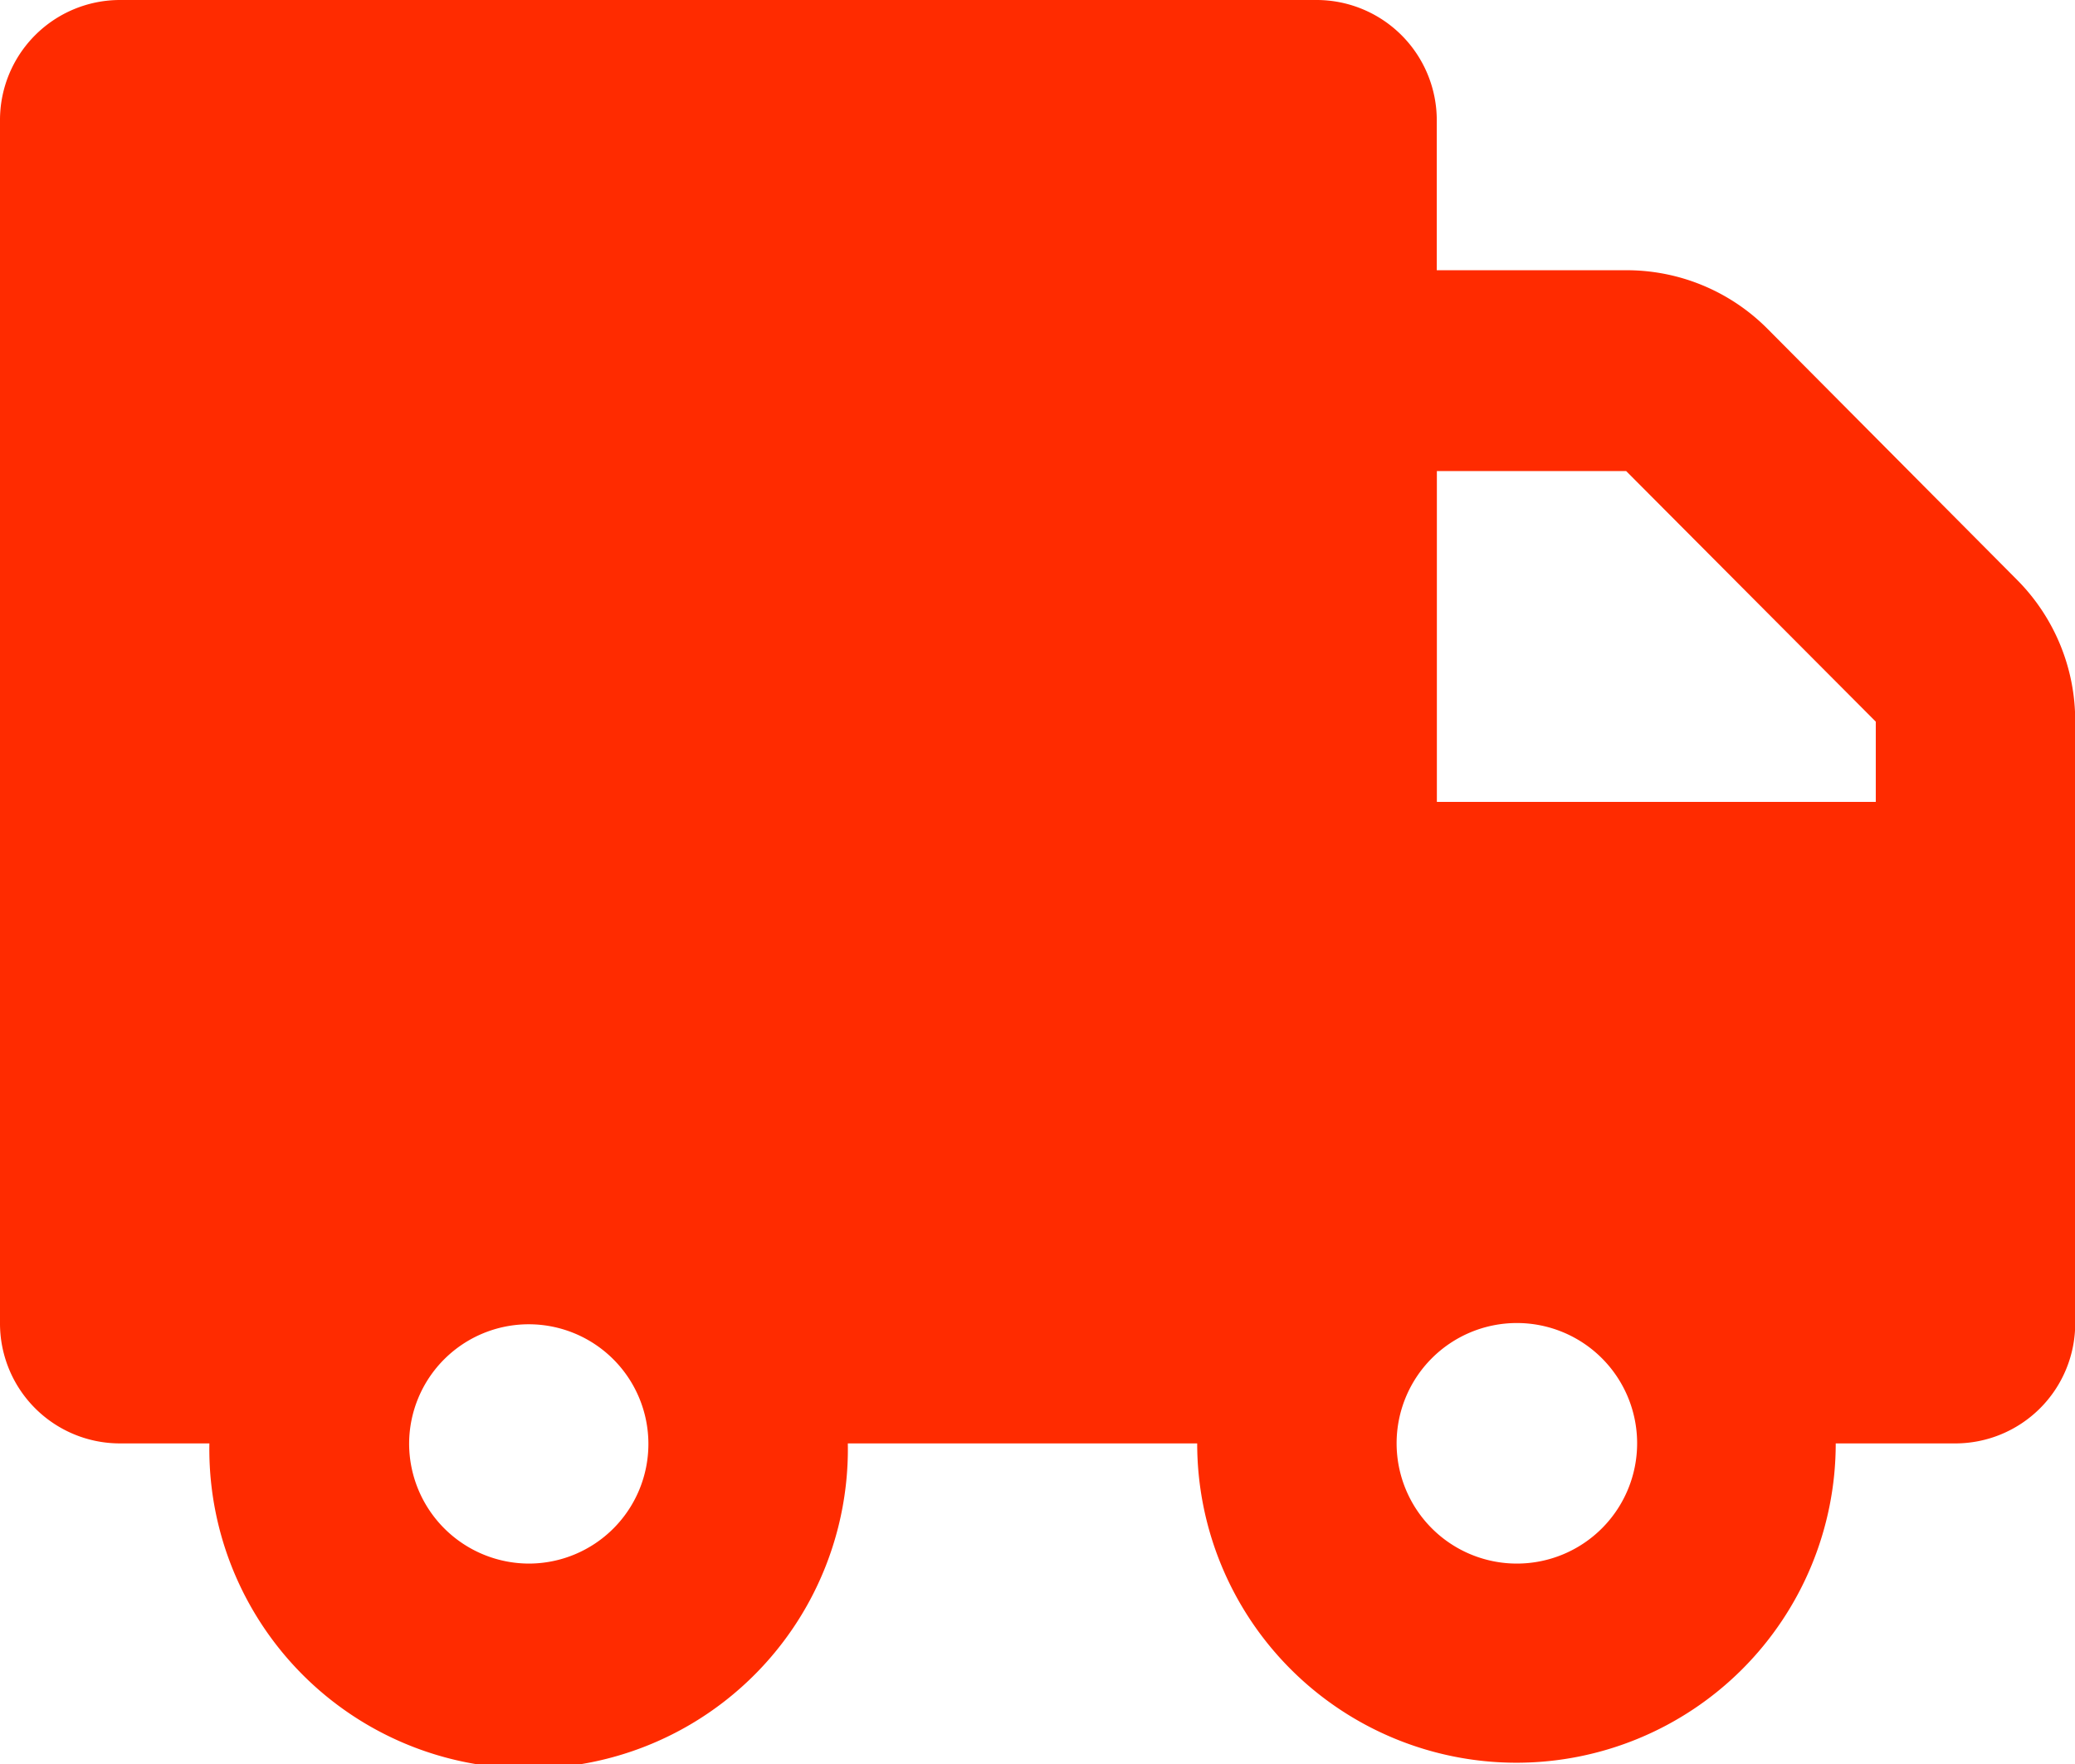 <svg id="d31d8d3e-d2f5-4306-bb22-ad34edb94664" data-name="Layer 1" xmlns="http://www.w3.org/2000/svg" width="19.998" height="17" viewBox="0 0 19.998 17">
  <title>mapCareTruckRed</title>
  <path d="M0,1.159V12.75a1.156,1.156,0,0,0,1.154,1.159h.864a3.077,3.077,0,1,0,6.153,0h3.367a3.077,3.077,0,1,0,6.154,0h1.152A1.156,1.156,0,0,0,20,12.75v-5.8a1.924,1.924,0,0,0-.564-1.366l-2.4-2.414a1.914,1.914,0,0,0-1.361-.566H13.847V1.159A1.159,1.159,0,0,0,12.693,0H1.154A1.157,1.157,0,0,0,0,1.159ZM18.078,7.727h-4.23V4.539h1.824l2.406,2.415ZM13.46,13.909a1.159,1.159,0,0,1,1.154-1.16,1.159,1.159,0,1,1-1.154,1.16Zm-9.517,0A1.153,1.153,0,1,1,5.1,15.067,1.157,1.157,0,0,1,3.943,13.909Z" fill="#ff2b00"/>
</svg>
